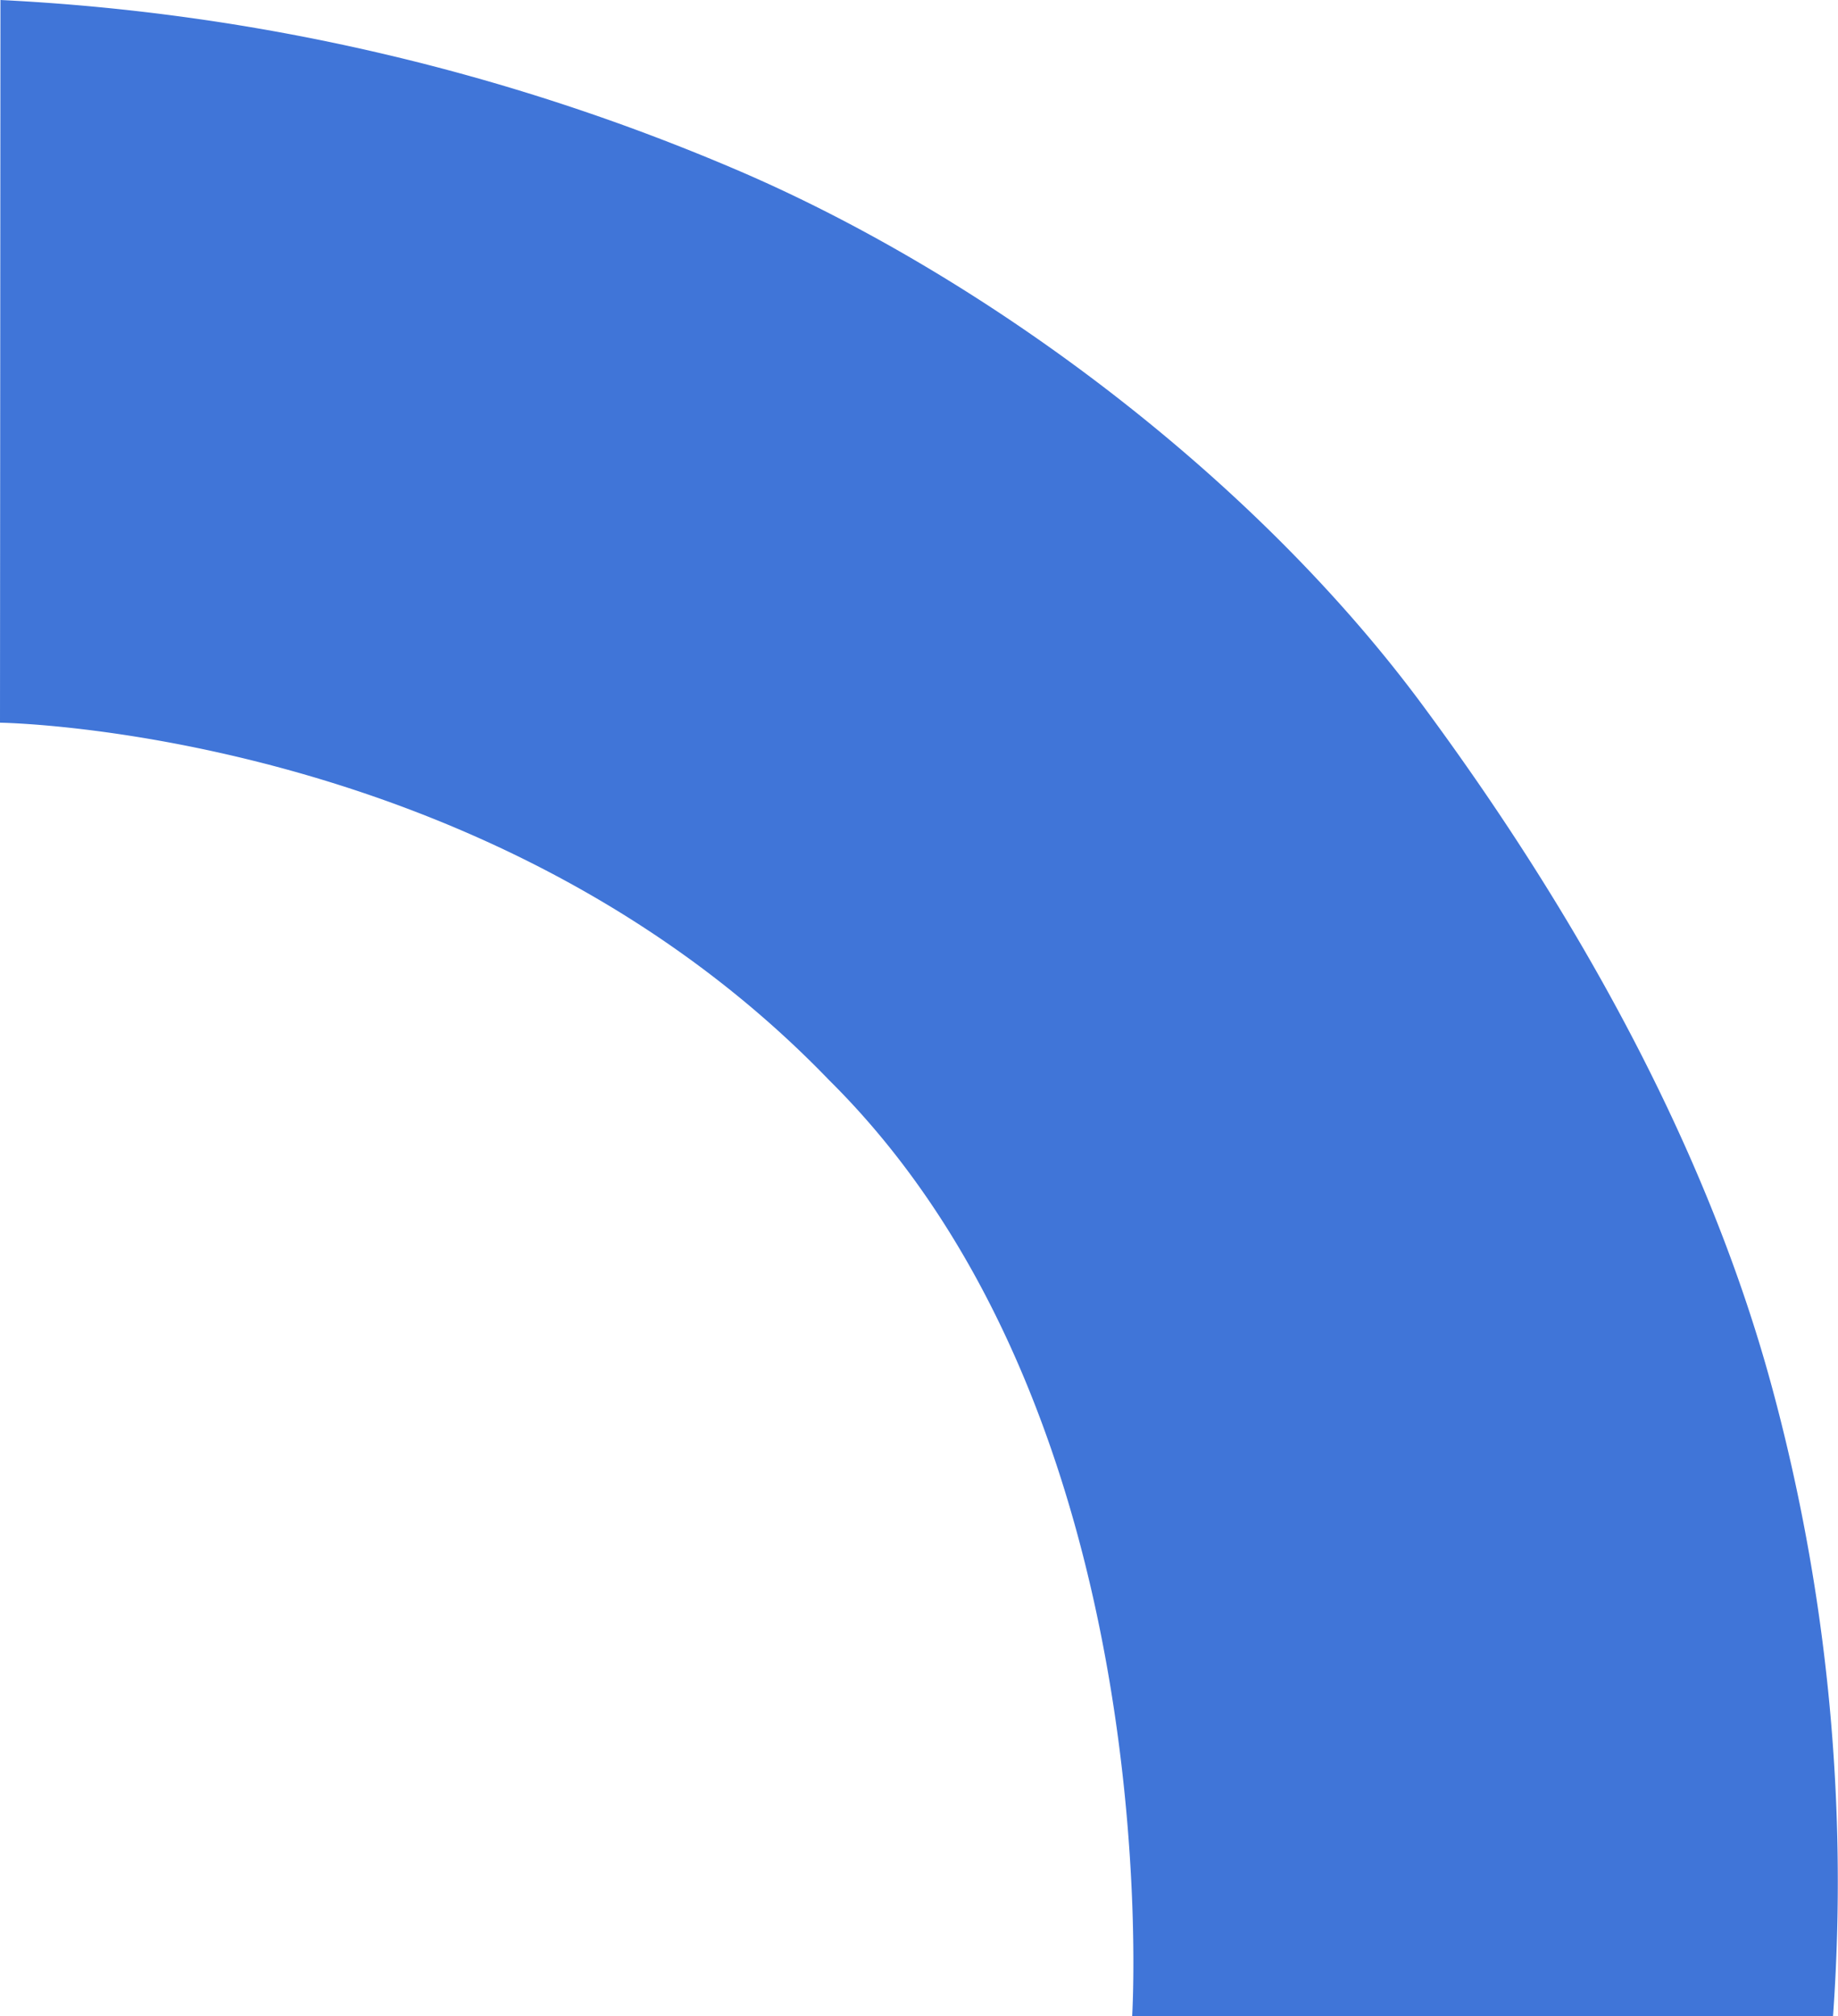<svg xmlns="http://www.w3.org/2000/svg" width="76.283" height="83.679" viewBox="0 0 76.283 83.679"><defs><style>.a{fill:#4075d8;}</style></defs><path class="a" d="M0,0A88.836,88.836,0,0,1,30.728,7.124C40.791,11.464,51.885,19.631,59,29.235c6.967,9.409,12,19.025,14.514,28.3a78.466,78.466,0,0,1,2.543,26.147H46.969S48.531,58.832,34.4,44.836C20.358,30.254-.019,29.993-.019,29.993Z" transform="translate(0.019)"/></svg>